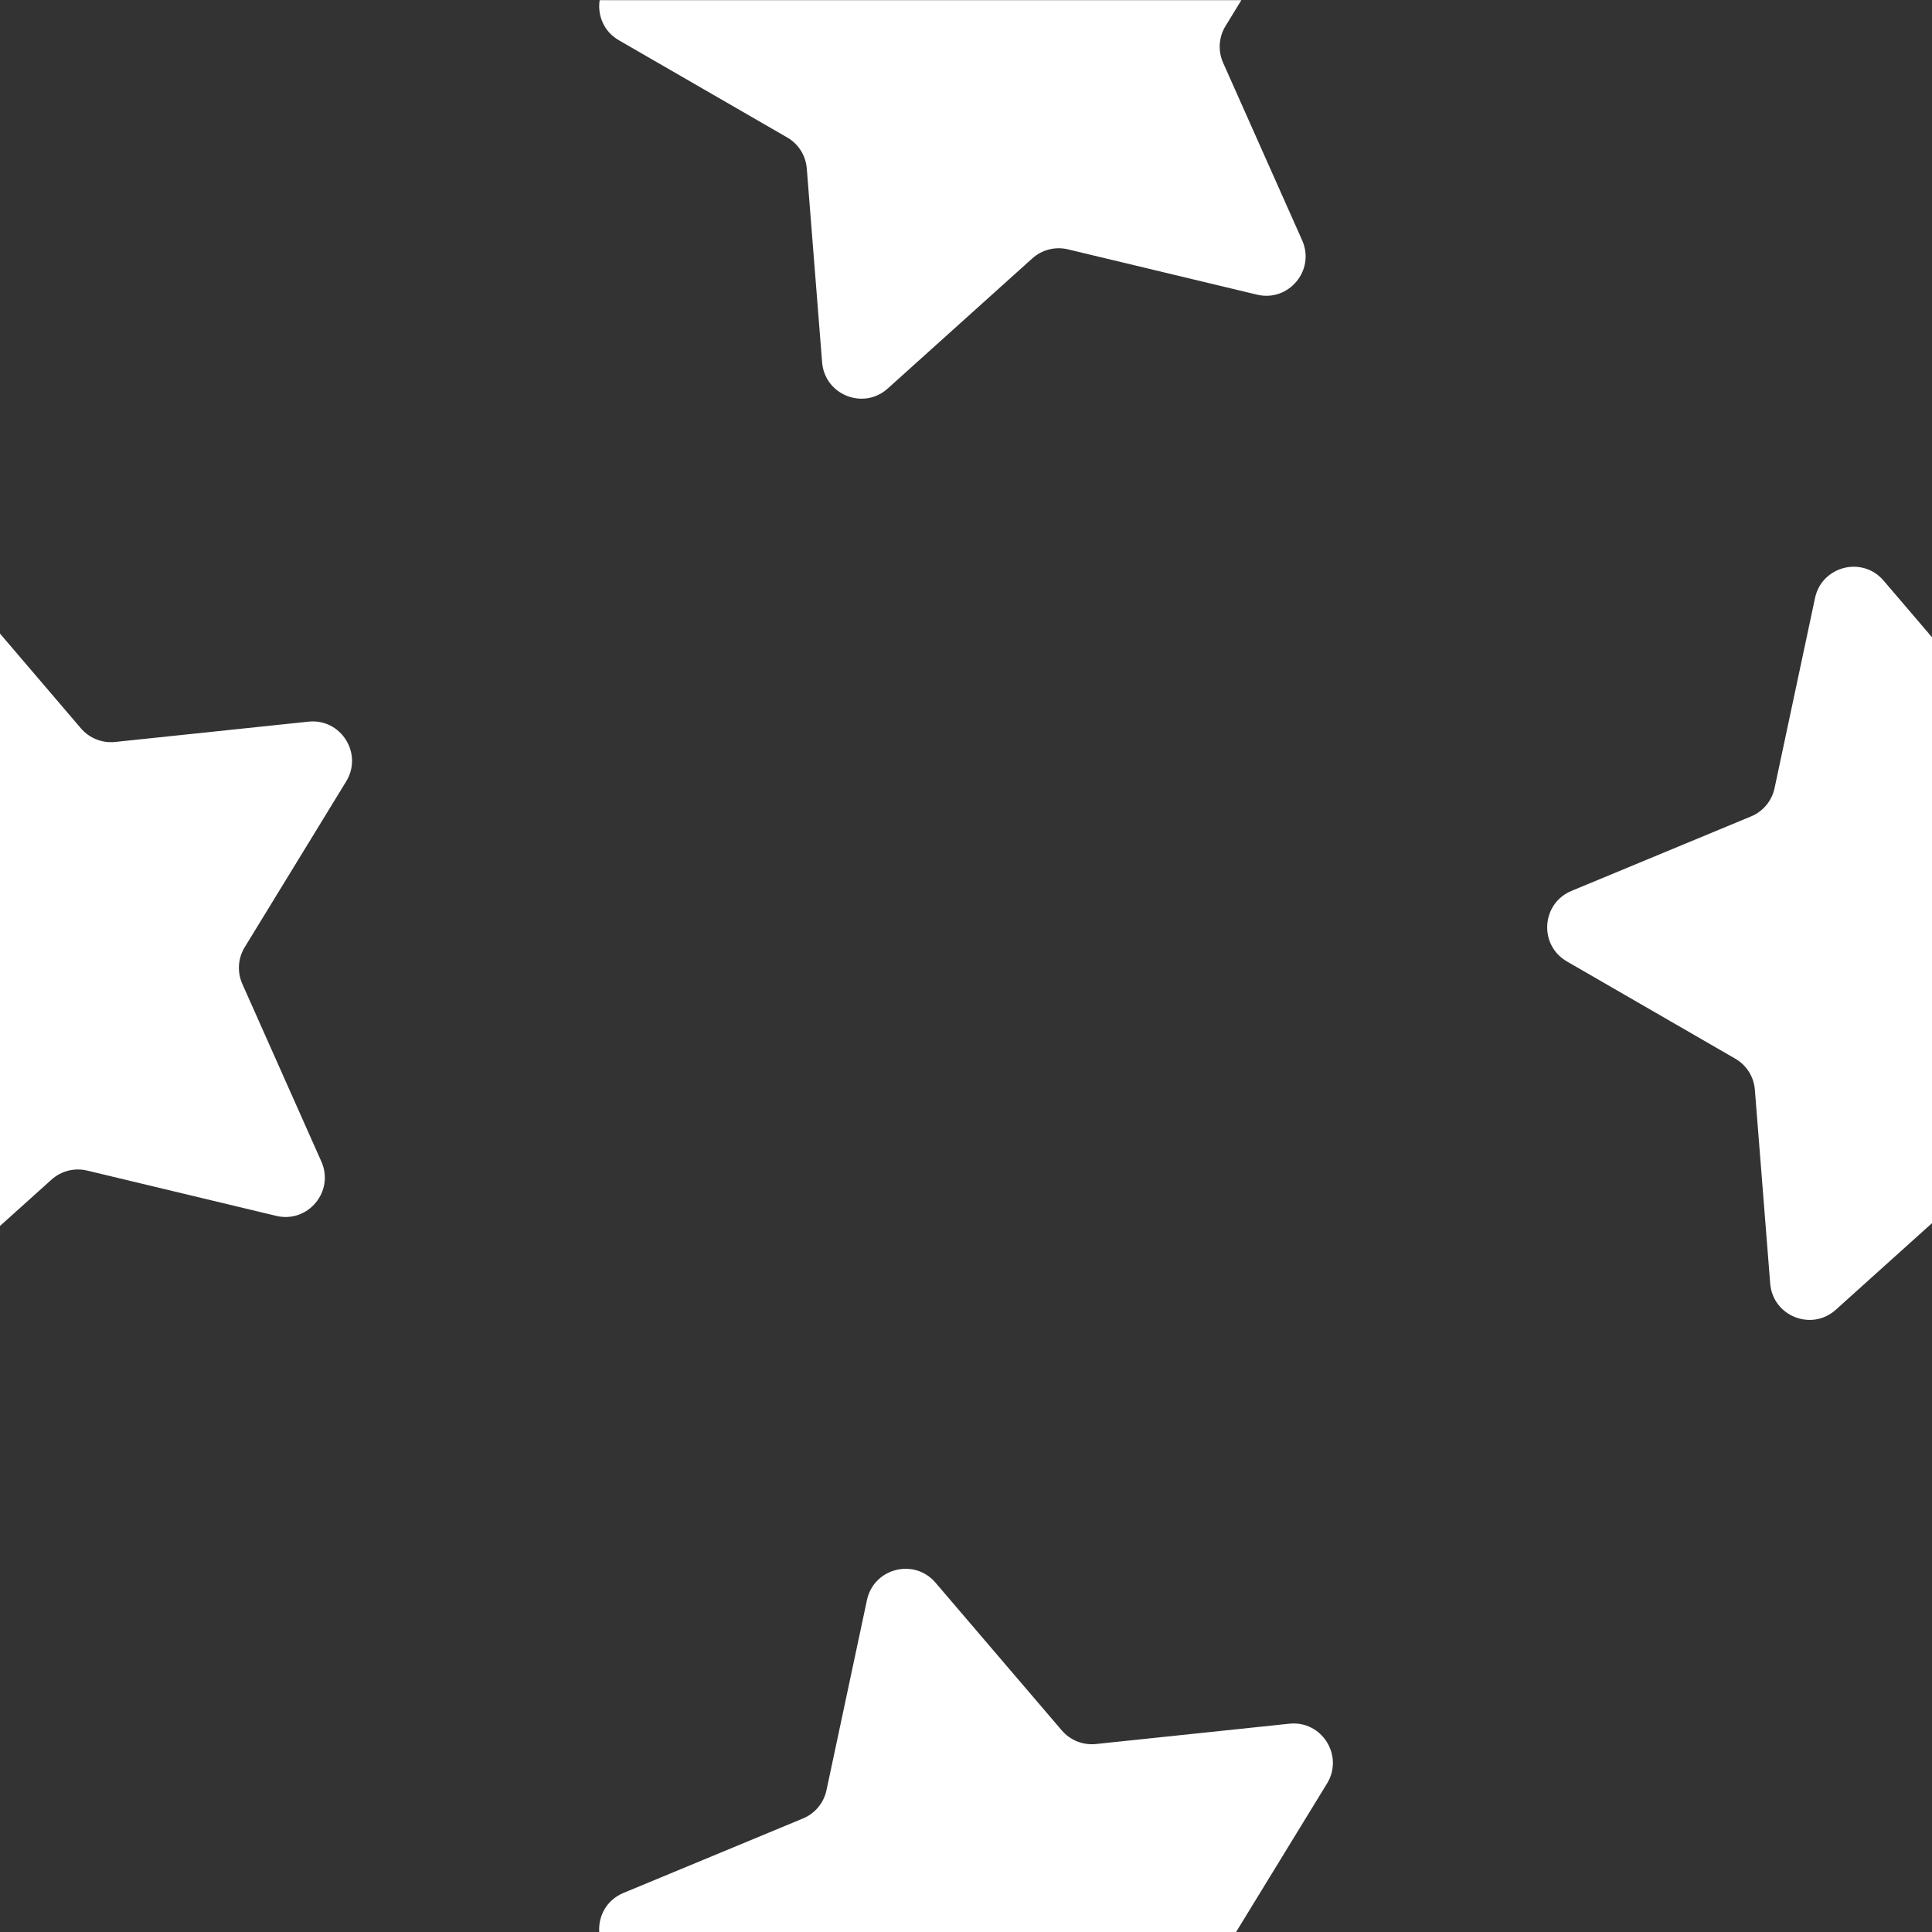 <?xml version="1.0" encoding="utf-8"?>
<!-- Generator: Adobe Illustrator 27.1.0, SVG Export Plug-In . SVG Version: 6.00 Build 0)  -->
<svg version="1.1" xmlns="http://www.w3.org/2000/svg" xmlns:xlink="http://www.w3.org/1999/xlink" x="0px" y="0px"
	 viewBox="0 0 283.46 283.46" style="enable-background:new 0 0 283.46 283.46;" xml:space="preserve">
<rect x="0" y="0" width="283.46" height="283.46" fill="#333333" stroke="none"/>
<style type="text/css">
	.st0{fill:#FFFFFF;}
</style>
<g id="Capa_1">
	<path class="st0" d="M283.47,93.51l-7.12-8.33c-3.11-3.64-9.05-2.13-10.05,2.55l-5.94,27.91c-0.4,1.86-1.68,3.41-3.44,4.14
		l-26.35,10.93c-4.43,1.84-4.83,7.95-0.68,10.35l24.71,14.27c1.65,0.95,2.72,2.65,2.87,4.55l2.25,28.44
		c0.38,4.78,6.07,7.05,9.63,3.84l14.12-12.71V93.51z"/>
	<path class="st0" d="M50.79,114.65c2.5-4.09-0.77-9.27-5.53-8.77l-28.38,2.98c-1.89,0.2-3.76-0.55-5-1.99L0,92.96v86.91l7.56-6.8
		c1.41-1.27,3.36-1.77,5.21-1.33l27.75,6.65c4.66,1.12,8.58-3.59,6.63-7.97l-11.6-26.07c-0.77-1.74-0.64-3.75,0.35-5.37
		L50.79,114.65z"/>
	<path class="st0" d="M179.45,9.2c-0.77-1.74-0.64-3.75,0.35-5.37l2.33-3.81H87.98c-0.33,2.2,0.57,4.59,2.81,5.88l24.71,14.27
		c1.65,0.95,2.72,2.65,2.87,4.55l2.25,28.44c0.38,4.78,6.07,7.05,9.63,3.84l21.21-19.09c1.41-1.27,3.36-1.77,5.21-1.33l27.75,6.65
		c4.66,1.12,8.58-3.59,6.63-7.97L179.45,9.2z"/>
	<path class="st0" d="M181.35,283.47l13.35-21.8c2.5-4.09-0.77-9.27-5.53-8.77l-28.38,2.98c-1.89,0.2-3.76-0.55-5-1.99l-18.54-21.69
		c-3.11-3.64-9.05-2.13-10.05,2.55l-5.94,27.91c-0.4,1.86-1.68,3.41-3.44,4.14l-26.35,10.93c-2.49,1.03-3.71,3.42-3.55,5.74H181.35z
		"/>
</g>
<g id="Capa_2">
</g>
</svg>
